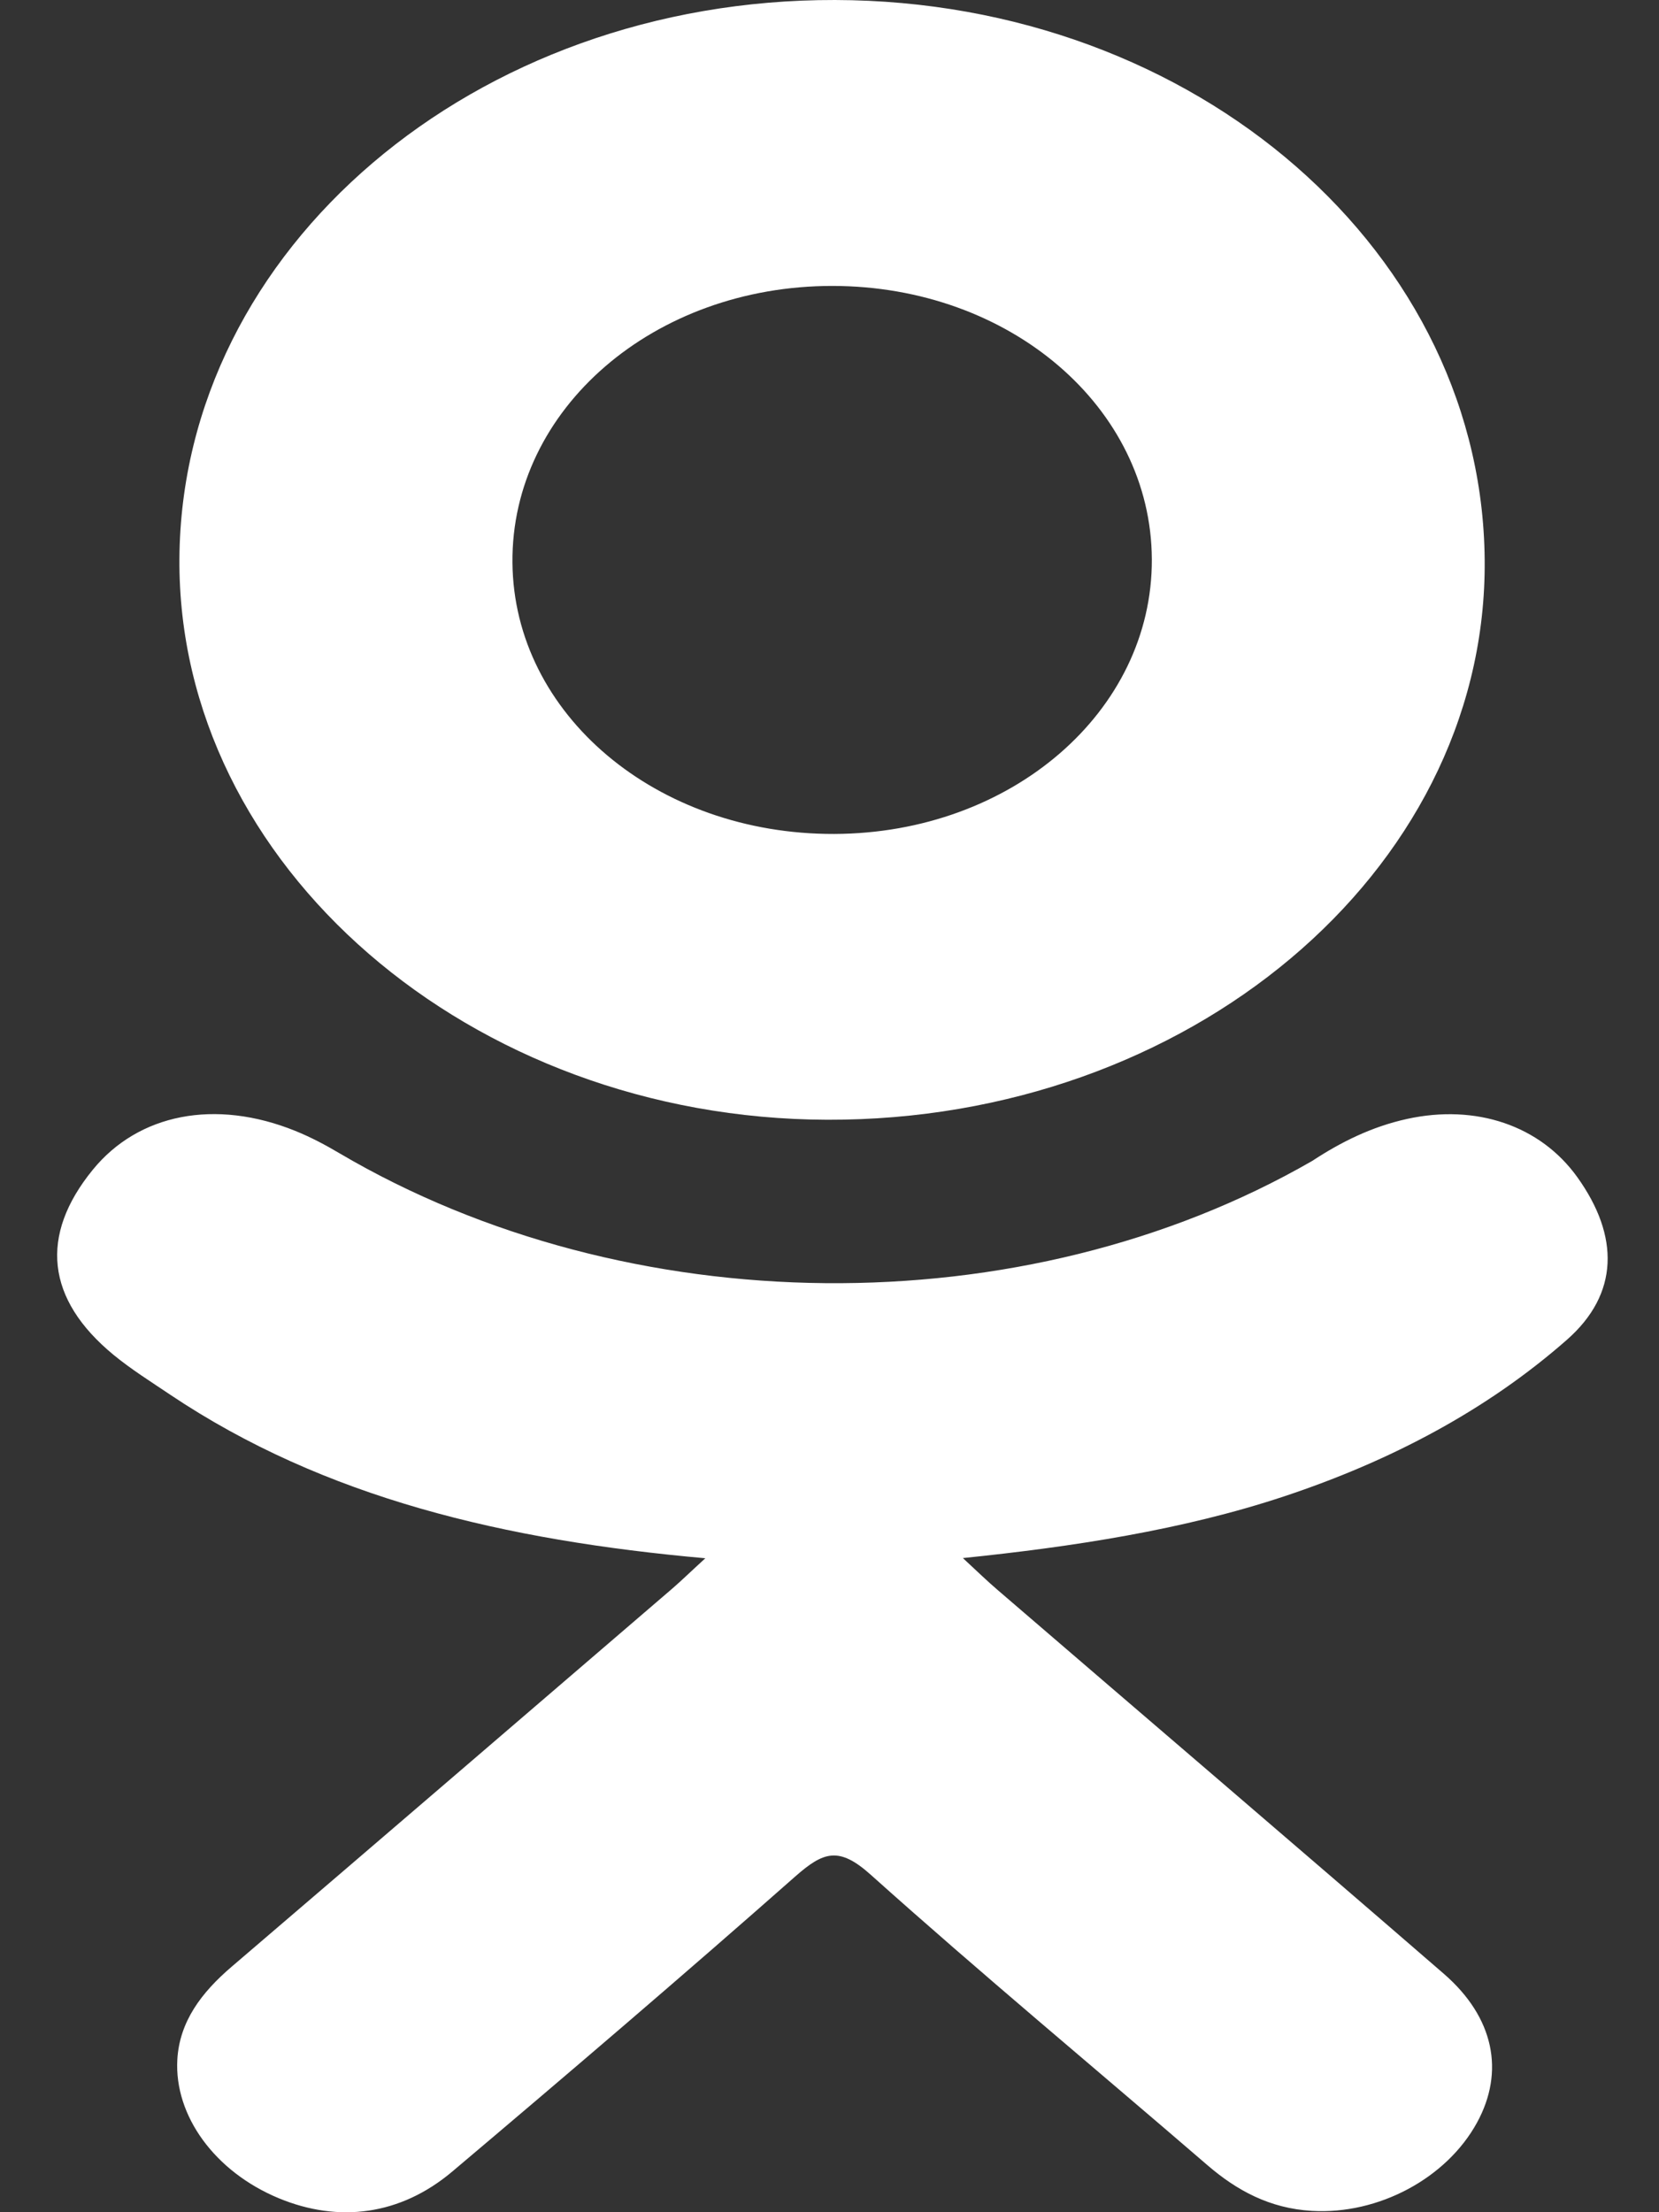 <svg width="27" height="36" viewBox="0 0 27 36" version="1.1" xmlns="http://www.w3.org/2000/svg" xmlns:xlink="http://www.w3.org/1999/xlink">
<rect x="0" y="0" width="27" height="36" fill="#333333" stroke="none"/>
<title>odnoklassniki-logo</title>
<desc>Created using Figma</desc>
<g id="Canvas" transform="translate(-5189 -1598)">
<g id="odnoklassniki-logo">
<g id="Group">
<g id="Group">
<g id="Vector">
<use xlink:href="#path0_fill" transform="translate(5189.93 1616.13)" fill="#FFFFFF"/>
</g>
<g id="Vector">
<use xlink:href="#path1_fill" transform="translate(5191.92 1598)" fill="#FFFFFF"/>
</g>
</g>
</g>
</g>
</g>
<defs>
<path id="path0_fill" d="M 10.549 7.228C 7.291 6.937 4.353 6.25 1.838 4.565C 1.526 4.355 1.204 4.153 0.919 3.919C -0.181 3.013 -0.292 1.976 0.579 0.907C 1.324 -0.008 2.575 -0.252 3.875 0.273C 4.127 0.375 4.367 0.502 4.596 0.638C 9.283 3.397 15.722 3.473 20.426 0.762C 20.892 0.456 21.391 0.206 21.968 0.079C 23.091 -0.168 24.138 0.185 24.741 1.027C 25.429 1.988 25.42 2.926 24.572 3.672C 23.271 4.816 21.706 5.644 19.968 6.221C 18.324 6.767 16.523 7.042 14.741 7.225C 15.01 7.475 15.137 7.599 15.305 7.743C 17.725 9.826 20.155 11.9 22.567 13.989C 23.389 14.701 23.561 15.584 23.108 16.412C 22.613 17.317 21.506 17.912 20.42 17.848C 19.732 17.808 19.196 17.514 18.719 17.103C 16.893 15.529 15.033 13.984 13.243 12.38C 12.723 11.913 12.472 12.002 12.013 12.406C 10.176 14.027 8.309 15.622 6.431 17.208C 5.587 17.92 4.584 18.048 3.606 17.642C 2.566 17.21 1.905 16.301 1.956 15.387C 1.991 14.769 2.346 14.297 2.841 13.874C 5.236 11.825 7.624 9.772 10.013 7.72C 10.171 7.583 10.318 7.439 10.549 7.228Z"/>
<path id="path1_fill" d="M 10.544 18.222C 4.732 18.205 -0.034 14.077 0 9.091C 0.034 4.049 4.802 -0.014 10.671 3.58167e-05C 16.552 0.014 21.273 4.135 21.243 9.229C 21.213 14.206 16.415 18.239 10.544 18.222ZM 15.826 9.103C 15.816 6.627 13.514 4.656 10.629 4.653C 7.72 4.651 5.398 6.658 5.42 9.156C 5.442 11.623 7.764 13.58 10.656 13.571C 13.54 13.562 15.835 11.578 15.826 9.103Z"/>
</defs>
</svg>
